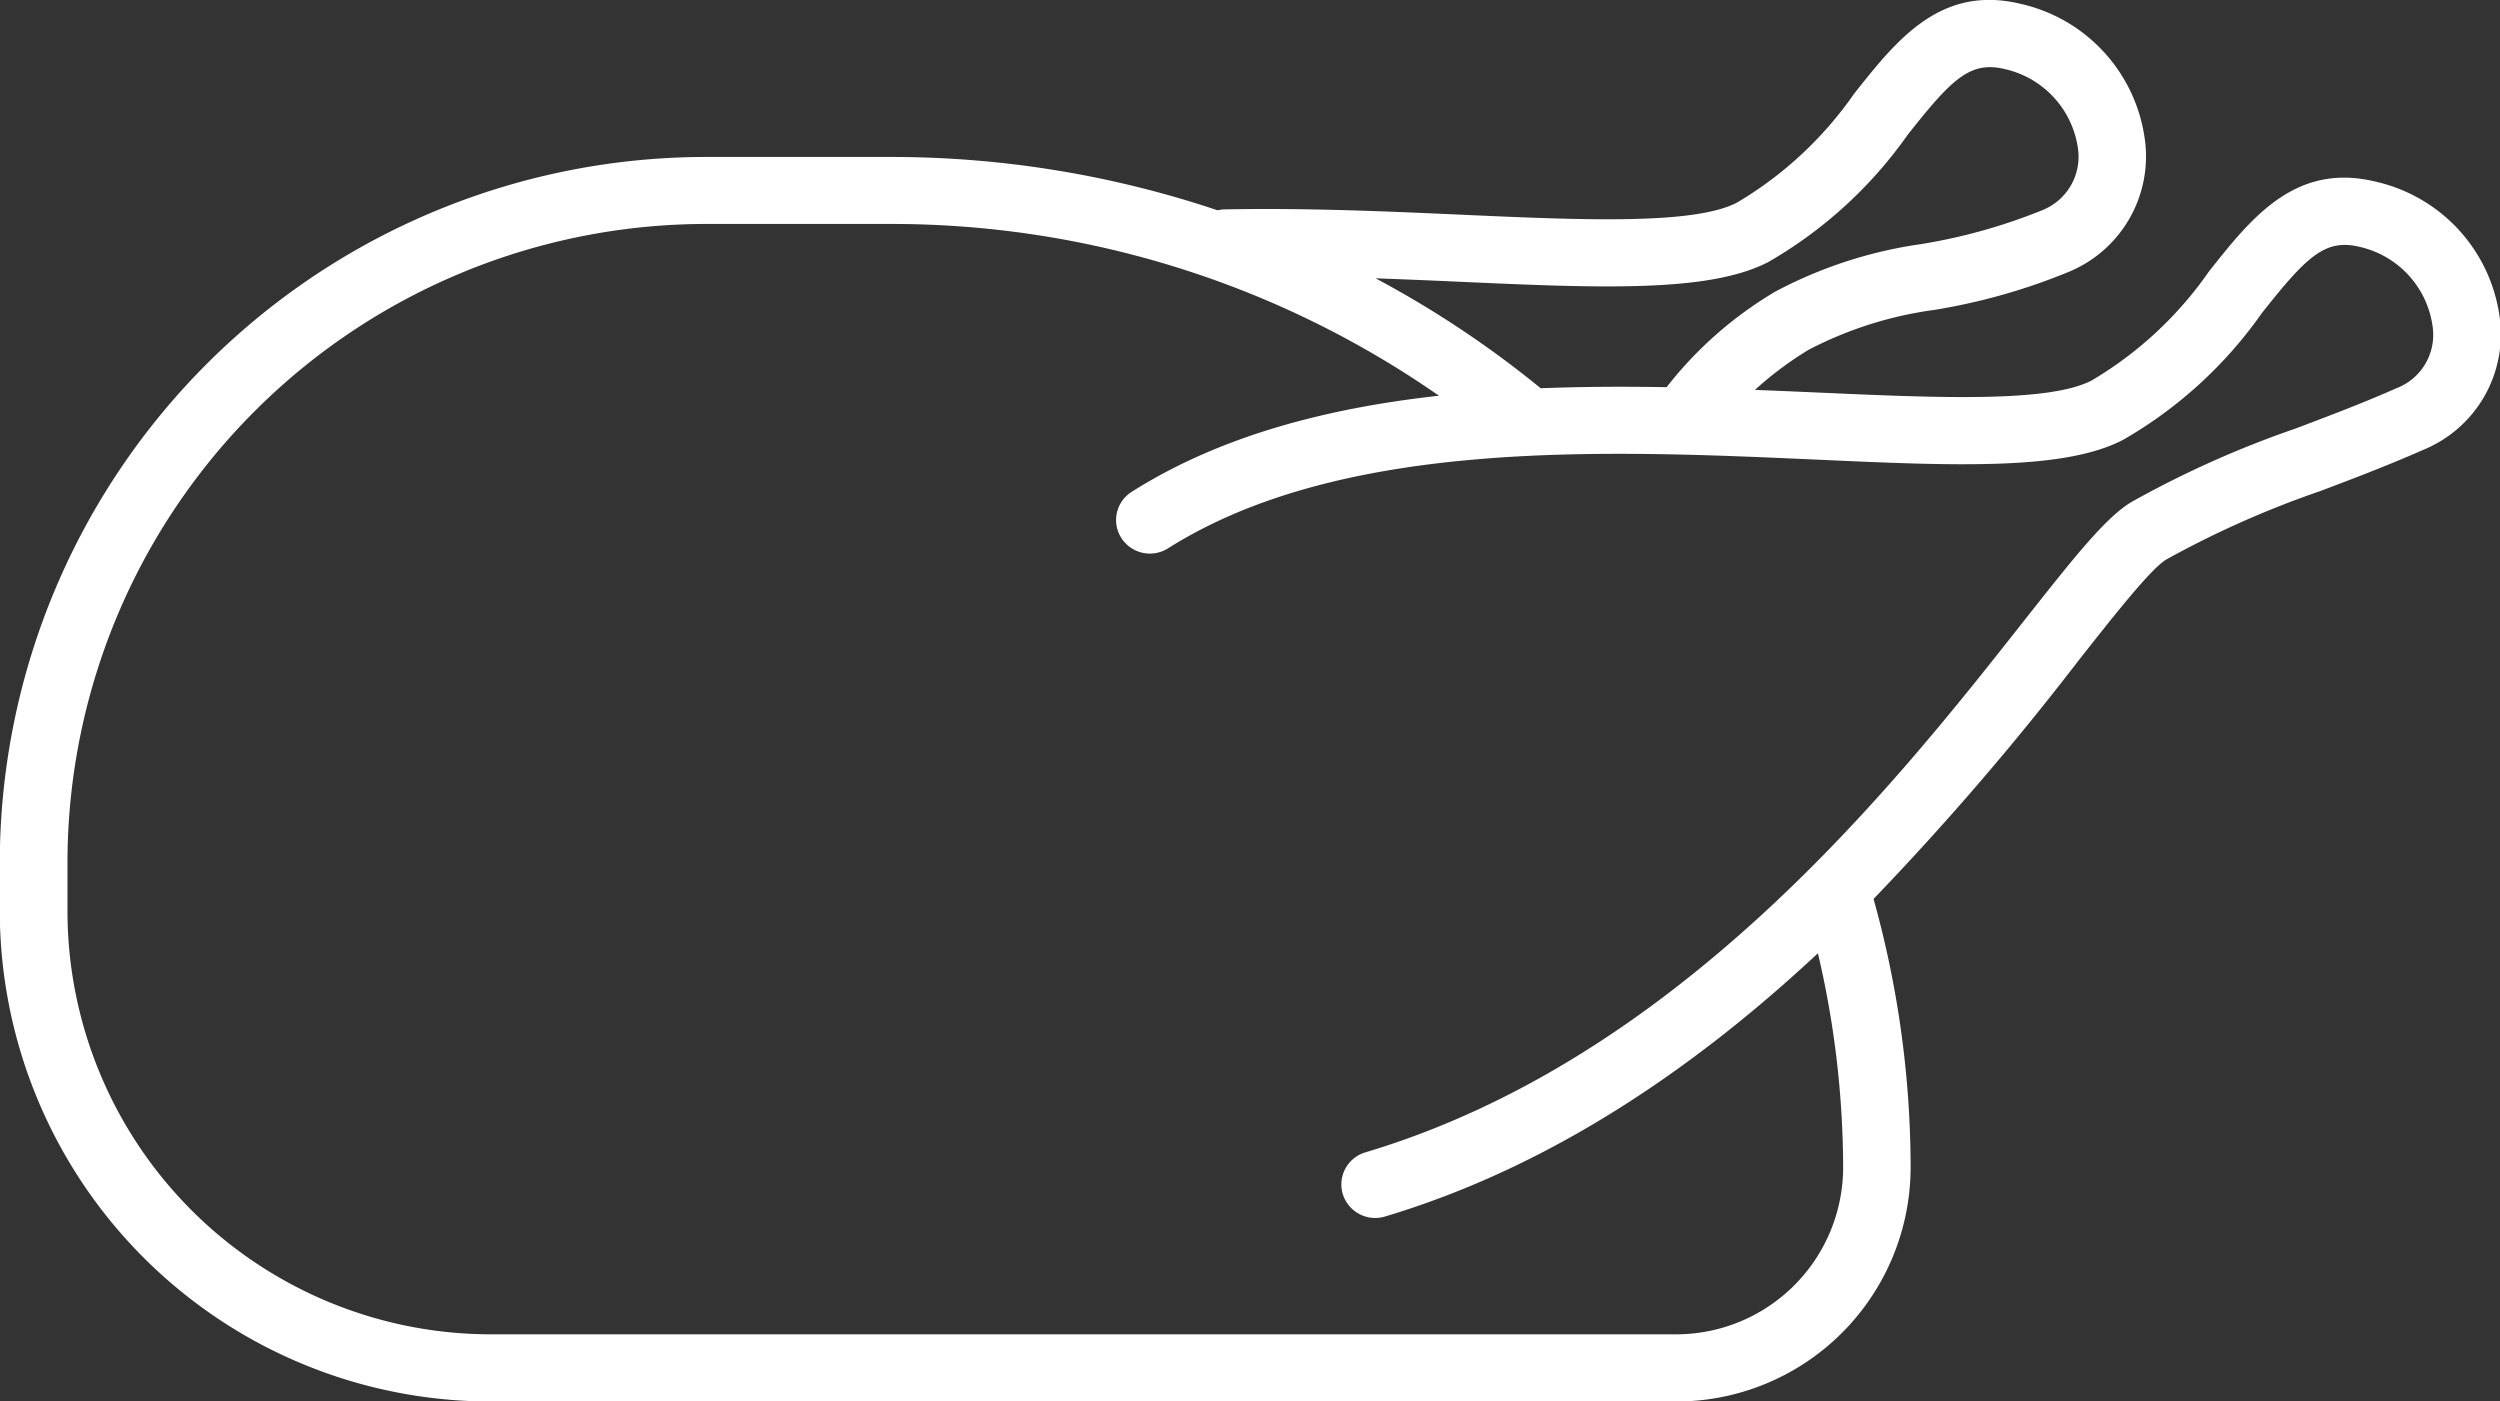 <svg xmlns="http://www.w3.org/2000/svg" width="115.97" height="65" viewBox="0 0 115.97 65">
  <rect x="0" y="0" width="115.97" height="65" fill="#333333" stroke="none"/>
  <defs>
    <style>
      .cls-1 {
        fill: #fff;
        fill-rule: evenodd;
      }
    </style>
  </defs>
  <path id="Forma_1" data-name="Forma 1" class="cls-1" d="M1192.44,405.855c-1.66.732-3.27,1.345-4.83,1.933a44.714,44.714,0,0,0-7.12,3.166c-0.71.427-2.38,2.537-4.14,4.776a131.156,131.156,0,0,1-9.44,10.97,46.469,46.469,0,0,1,1.72,12.489,10.873,10.873,0,0,1-10.9,10.824h-54.9a22.784,22.784,0,0,1-22.84-22.672V424.9a32.778,32.778,0,0,1,32.86-32.619h8.54a47.545,47.545,0,0,1,15.09,2.474,1.621,1.621,0,0,1,.33-0.042c3.88-.075,7.71.1,11.1,0.252,5.49,0.246,10.67.47,12.66-.564a17.415,17.415,0,0,0,5.44-5.055c1.98-2.5,4.02-5.081,7.76-4.159a7.464,7.464,0,0,1,5.75,6.487,5.793,5.793,0,0,1-3.54,5.931,28.212,28.212,0,0,1-6.25,1.771,17.711,17.711,0,0,0-5.83,1.849,15.985,15.985,0,0,0-2.49,1.861c1,0.04,2,.082,2.96.125,5.48,0.243,10.67.477,12.66-.563a17.406,17.406,0,0,0,5.44-5.056c1.98-2.5,4.02-5.083,7.76-4.159a7.467,7.467,0,0,1,5.75,6.491A5.792,5.792,0,0,1,1192.44,405.855Zm-30.14-7.3a20.5,20.5,0,0,1,6.82-2.232,26.017,26.017,0,0,0,5.6-1.566,2.67,2.67,0,0,0,1.68-2.814,4.4,4.4,0,0,0-3.39-3.735c-1.62-.4-2.48.463-4.53,3.063a20.261,20.261,0,0,1-6.45,5.883c-2.74,1.429-7.83,1.208-14.26.919-1.26-.058-2.6-0.114-3.96-0.163a47.2,47.2,0,0,1,7.66,5.1c1.96-.076,3.91-0.084,5.84-0.049A18.056,18.056,0,0,1,1162.3,398.558Zm30.55,1.635a4.391,4.391,0,0,0-3.38-3.736c-1.62-.4-2.48.464-4.54,3.06a20.083,20.083,0,0,1-6.44,5.887c-2.74,1.435-7.83,1.211-14.26.918-9.8-.436-21.98-0.981-30.05,4.119a1.573,1.573,0,0,1-2.16-.477,1.545,1.545,0,0,1,.48-2.148c4.13-2.615,9.09-3.885,14.25-4.456a44.422,44.422,0,0,0-25.36-7.968h-8.54a29.651,29.651,0,0,0-29.72,29.509v2.44a19.652,19.652,0,0,0,19.7,19.559h54.9a7.752,7.752,0,0,0,7.77-7.711,43.792,43.792,0,0,0-1.17-9.965c-5.44,5.071-12.14,9.837-20.09,12.213a1.574,1.574,0,0,1-1.95-1.04,1.552,1.552,0,0,1,1.05-1.939c14.54-4.349,24.56-17.056,30.54-24.646,2.29-2.9,3.79-4.806,5-5.526a46.673,46.673,0,0,1,7.61-3.405c1.51-.573,3.07-1.158,4.68-1.871A2.646,2.646,0,0,0,1192.85,400.193Z" transform="translate(-1080 -385)"/>
</svg>

